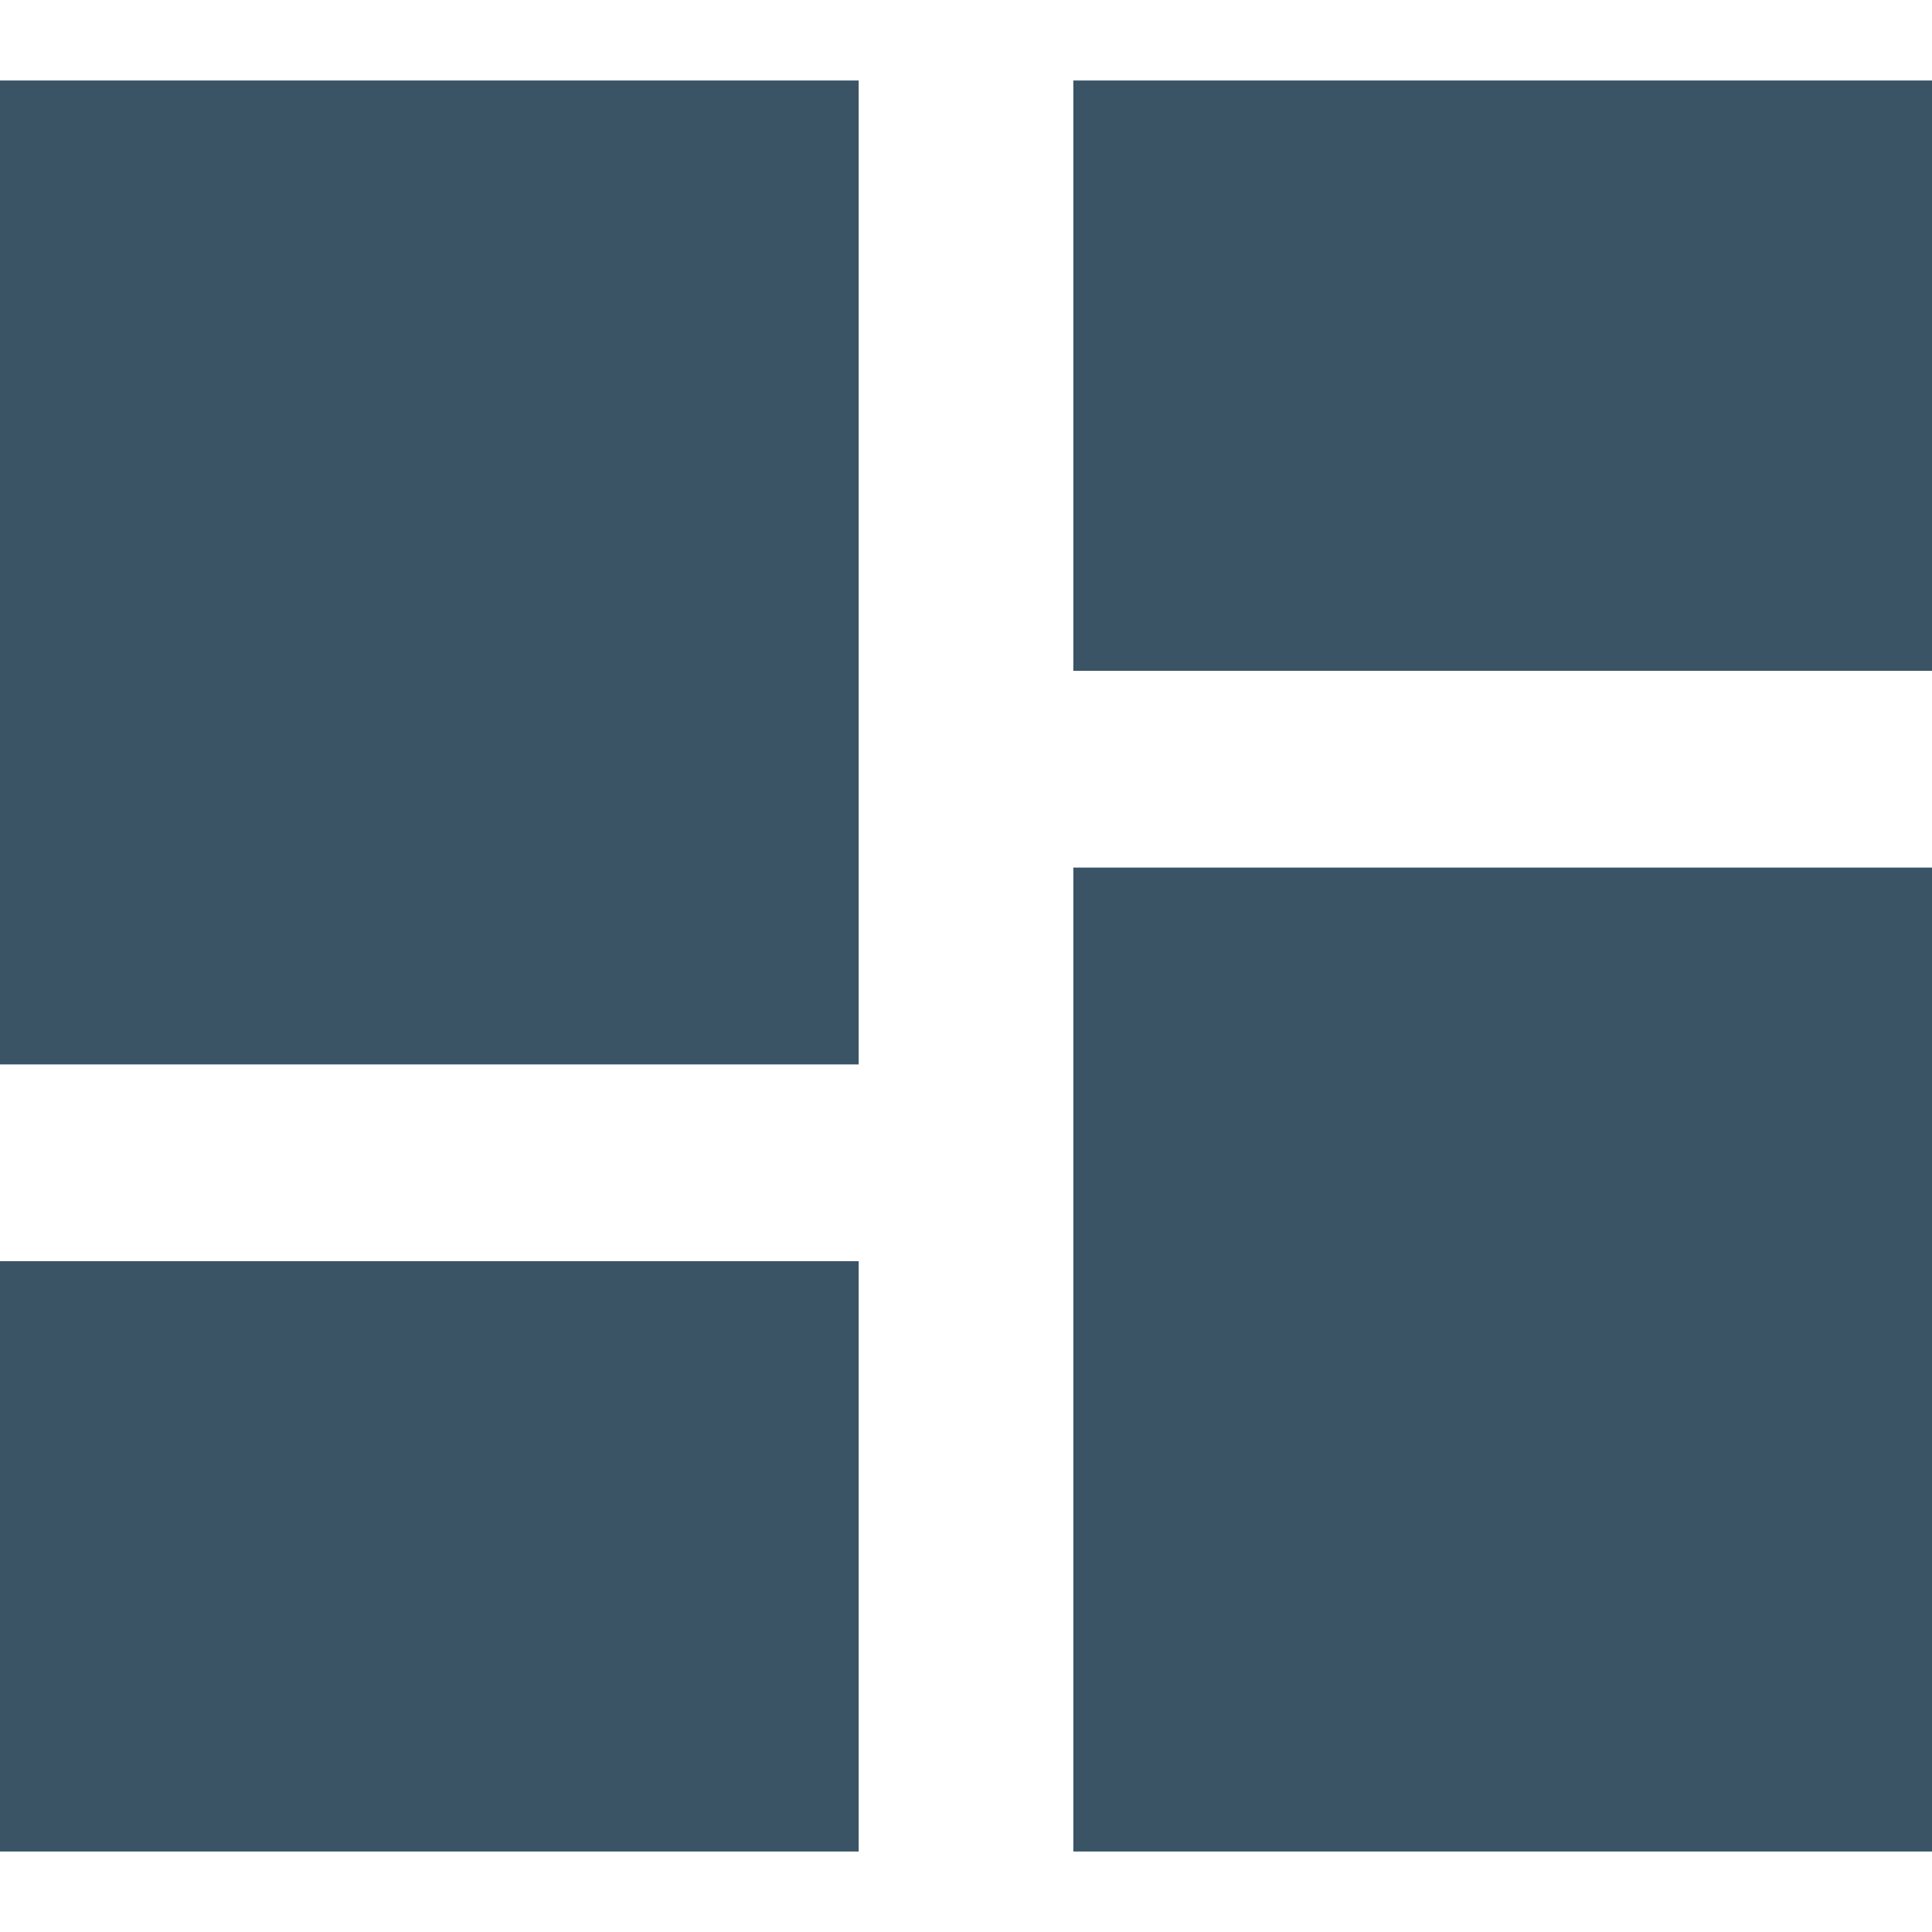 <svg width="18" height="18" viewBox="0 0 18 18" fill="none" xmlns="http://www.w3.org/2000/svg">
<path d="M18 0.75H10V6.25H18V0.75Z" fill="#3A5466"/>
<path d="M8 0.75H0V9.917H8V0.75Z" fill="#3A5466"/>
<path d="M8 11.75H0V17.25H8V11.75Z" fill="#3A5466"/>
<path d="M18 8.083H10V17.25H18V8.083Z" fill="#3A5466"/>
</svg>
